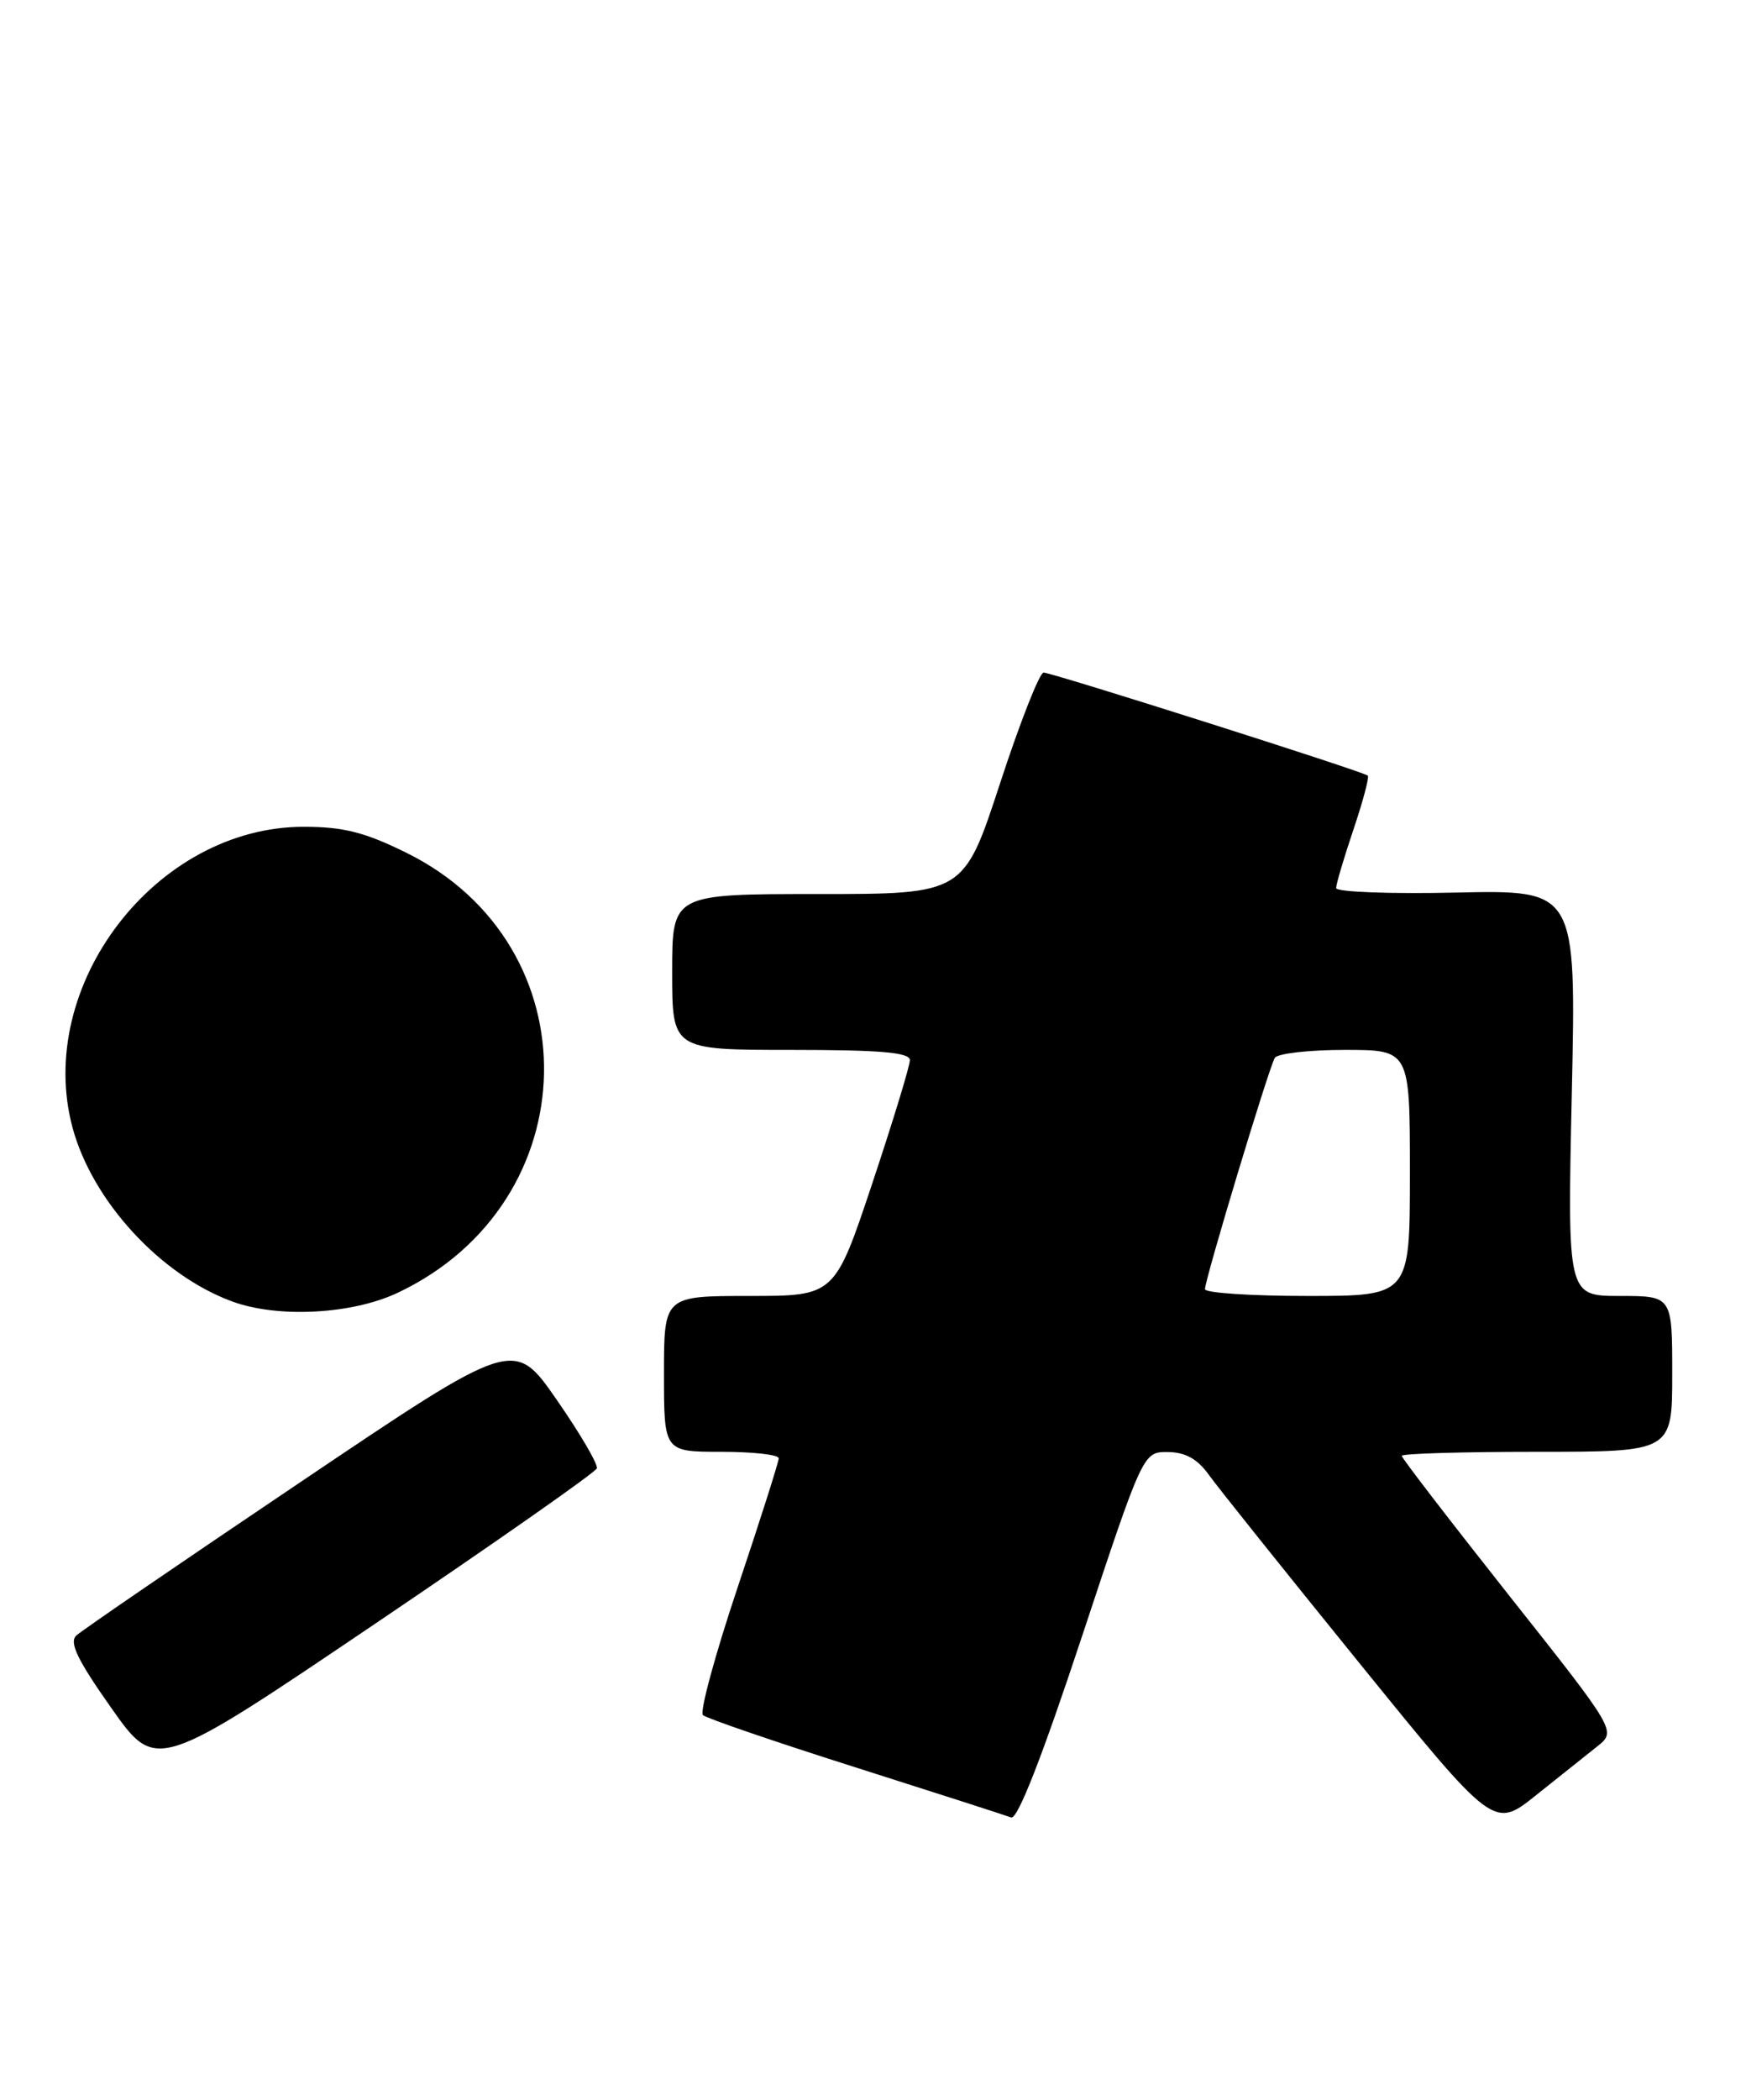 <?xml version="1.0" encoding="UTF-8" standalone="no"?>
<!DOCTYPE svg PUBLIC "-//W3C//DTD SVG 1.1//EN" "http://www.w3.org/Graphics/SVG/1.1/DTD/svg11.dtd" >
<svg xmlns="http://www.w3.org/2000/svg" xmlns:xlink="http://www.w3.org/1999/xlink" version="1.1" viewBox="0 0 213 256">
 <g >
 <path fill="currentColor"
d=" M 194.85 212.92 C 197.20 211.05 197.20 211.05 184.10 194.52 C 176.90 185.42 171.00 177.76 171.00 177.49 C 171.00 177.22 178.43 177.00 187.50 177.00 C 204.00 177.00 204.00 177.00 204.00 167.50 C 204.00 158.00 204.00 158.00 197.61 158.00 C 191.21 158.00 191.21 158.00 191.75 133.25 C 192.29 108.50 192.29 108.50 177.65 108.82 C 169.59 109.00 163.00 108.75 163.00 108.27 C 163.00 107.78 163.95 104.58 165.11 101.14 C 166.27 97.70 167.06 94.74 166.86 94.56 C 166.31 94.06 128.33 82.00 127.31 82.00 C 126.82 82.00 124.43 88.07 122.00 95.50 C 117.58 109.00 117.58 109.00 99.79 109.00 C 82.00 109.00 82.00 109.00 82.00 118.50 C 82.00 128.00 82.00 128.00 96.50 128.00 C 107.43 128.00 111.00 128.31 111.00 129.25 C 111.00 129.94 108.94 136.69 106.42 144.25 C 101.83 158.00 101.83 158.00 91.42 158.00 C 81.00 158.00 81.00 158.00 81.00 167.50 C 81.00 177.00 81.00 177.00 88.00 177.00 C 91.85 177.00 95.00 177.35 95.00 177.79 C 95.00 178.22 92.75 185.29 90.00 193.49 C 87.25 201.69 85.34 208.72 85.75 209.10 C 86.16 209.48 94.52 212.35 104.33 215.46 C 114.14 218.58 122.70 221.33 123.35 221.58 C 124.13 221.88 127.12 214.22 131.99 199.52 C 139.45 177.00 139.45 177.00 142.48 177.03 C 144.60 177.05 146.08 177.87 147.45 179.78 C 148.52 181.28 156.79 191.61 165.82 202.74 C 182.24 222.98 182.24 222.98 187.37 218.88 C 190.19 216.63 193.56 213.94 194.85 212.92 Z  M 72.81 179.02 C 72.98 178.54 70.77 174.77 67.91 170.65 C 62.70 163.15 62.70 163.15 36.60 180.73 C 22.24 190.39 9.96 198.79 9.31 199.40 C 8.41 200.23 9.44 202.37 13.59 208.25 C 19.06 216.00 19.06 216.00 45.78 197.95 C 60.48 188.02 72.64 179.51 72.81 179.02 Z  M 48.50 157.62 C 71.84 146.61 72.45 115.22 49.54 103.95 C 44.49 101.46 41.87 100.80 37.04 100.80 C 19.04 100.80 4.17 120.17 8.86 137.52 C 11.28 146.43 19.56 155.45 28.32 158.67 C 33.88 160.72 42.92 160.25 48.50 157.62 Z  M 147.00 157.17 C 147.00 155.96 154.80 130.13 155.52 128.97 C 155.85 128.44 159.69 128.00 164.06 128.00 C 172.00 128.00 172.00 128.00 172.00 143.00 C 172.00 158.00 172.00 158.00 159.50 158.00 C 152.62 158.00 147.00 157.63 147.00 157.17 Z "/>
</g>
</svg>